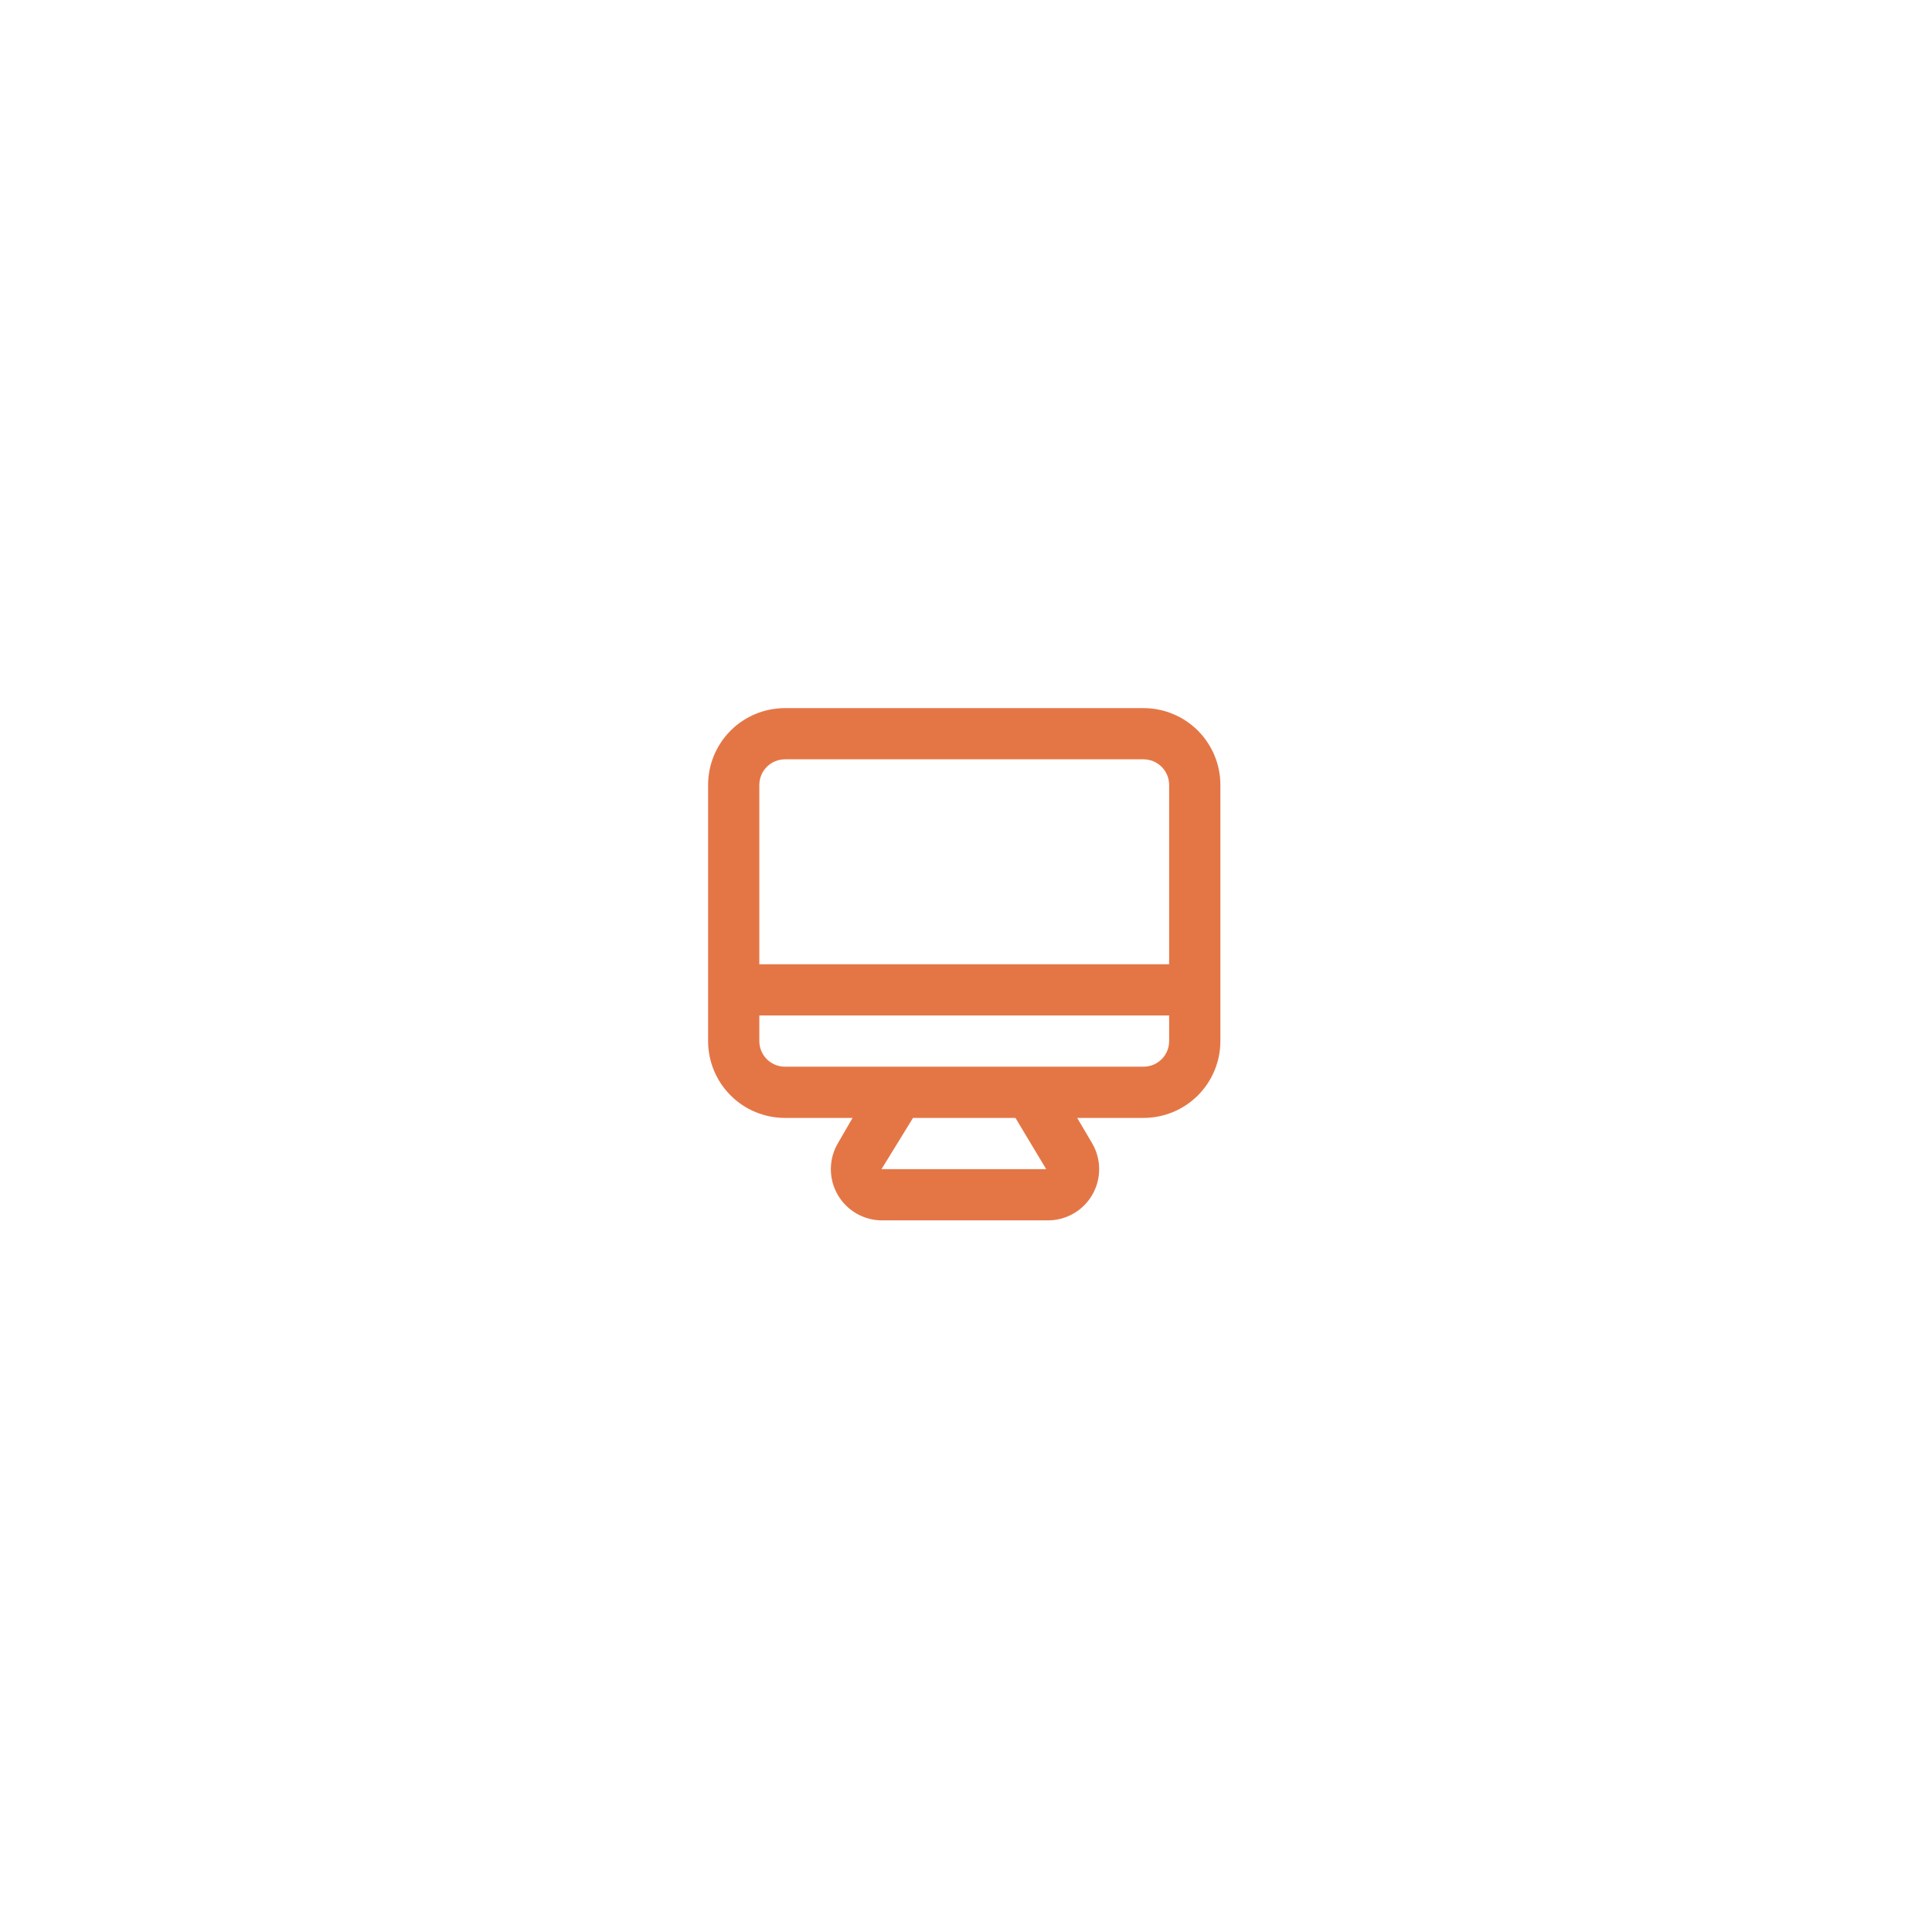 <svg width="110" height="110" viewBox="0 0 110 110" fill="none" xmlns="http://www.w3.org/2000/svg">
<g filter="url(#filter0_d_99_3318)">
<rect x="25" y="25" width="59.8" height="59.8" rx="29.9" fill="white" fill-opacity="0.8" shape-rendering="crispEdges"/>
<path d="M65.108 40.317H44.691C43.531 40.317 42.418 40.778 41.598 41.598C40.777 42.419 40.316 43.531 40.316 44.692V59.275C40.316 60.435 40.777 61.548 41.598 62.369C42.418 63.189 43.531 63.65 44.691 63.65H48.541L47.696 65.108C47.44 65.552 47.305 66.055 47.305 66.567C47.305 67.079 47.44 67.582 47.696 68.025C47.954 68.472 48.326 68.843 48.775 69.099C49.223 69.355 49.731 69.488 50.248 69.483H59.669C60.18 69.483 60.682 69.348 61.125 69.092C61.568 68.836 61.936 68.468 62.191 68.025C62.447 67.582 62.582 67.079 62.582 66.567C62.582 66.055 62.447 65.552 62.191 65.108L61.331 63.65H65.108C66.268 63.65 67.381 63.189 68.202 62.369C69.022 61.548 69.483 60.435 69.483 59.275V44.692C69.483 43.531 69.022 42.419 68.202 41.598C67.381 40.778 66.268 40.317 65.108 40.317ZM50.189 66.567L51.983 63.65H57.816L59.566 66.567H50.189ZM66.566 59.275C66.566 59.662 66.413 60.033 66.139 60.306C65.866 60.58 65.495 60.733 65.108 60.733H44.691C44.305 60.733 43.934 60.58 43.66 60.306C43.387 60.033 43.233 59.662 43.233 59.275V57.817H66.566V59.275ZM66.566 54.9H43.233V44.692C43.233 44.305 43.387 43.934 43.66 43.66C43.934 43.387 44.305 43.233 44.691 43.233H65.108C65.495 43.233 65.866 43.387 66.139 43.66C66.413 43.934 66.566 44.305 66.566 44.692V54.9Z" fill="#E47646"/>
</g>
<defs>
<filter id="filter0_d_99_3318" x="0.2" y="0.2" width="109.4" height="109.4" filterUnits="userSpaceOnUse" color-interpolation-filters="sRGB">
<feFlood flood-opacity="0" result="BackgroundImageFix"/>
<feColorMatrix in="SourceAlpha" type="matrix" values="0 0 0 0 0 0 0 0 0 0 0 0 0 0 0 0 0 0 127 0" result="hardAlpha"/>
<feOffset/>
<feGaussianBlur stdDeviation="12.4"/>
<feComposite in2="hardAlpha" operator="out"/>
<feColorMatrix type="matrix" values="0 0 0 0 0.723 0 0 0 0 0.723 0 0 0 0 0.723 0 0 0 0.28 0"/>
<feBlend mode="normal" in2="BackgroundImageFix" result="effect1_dropShadow_99_3318"/>
<feBlend mode="normal" in="SourceGraphic" in2="effect1_dropShadow_99_3318" result="shape"/>
</filter>
</defs>
</svg>

